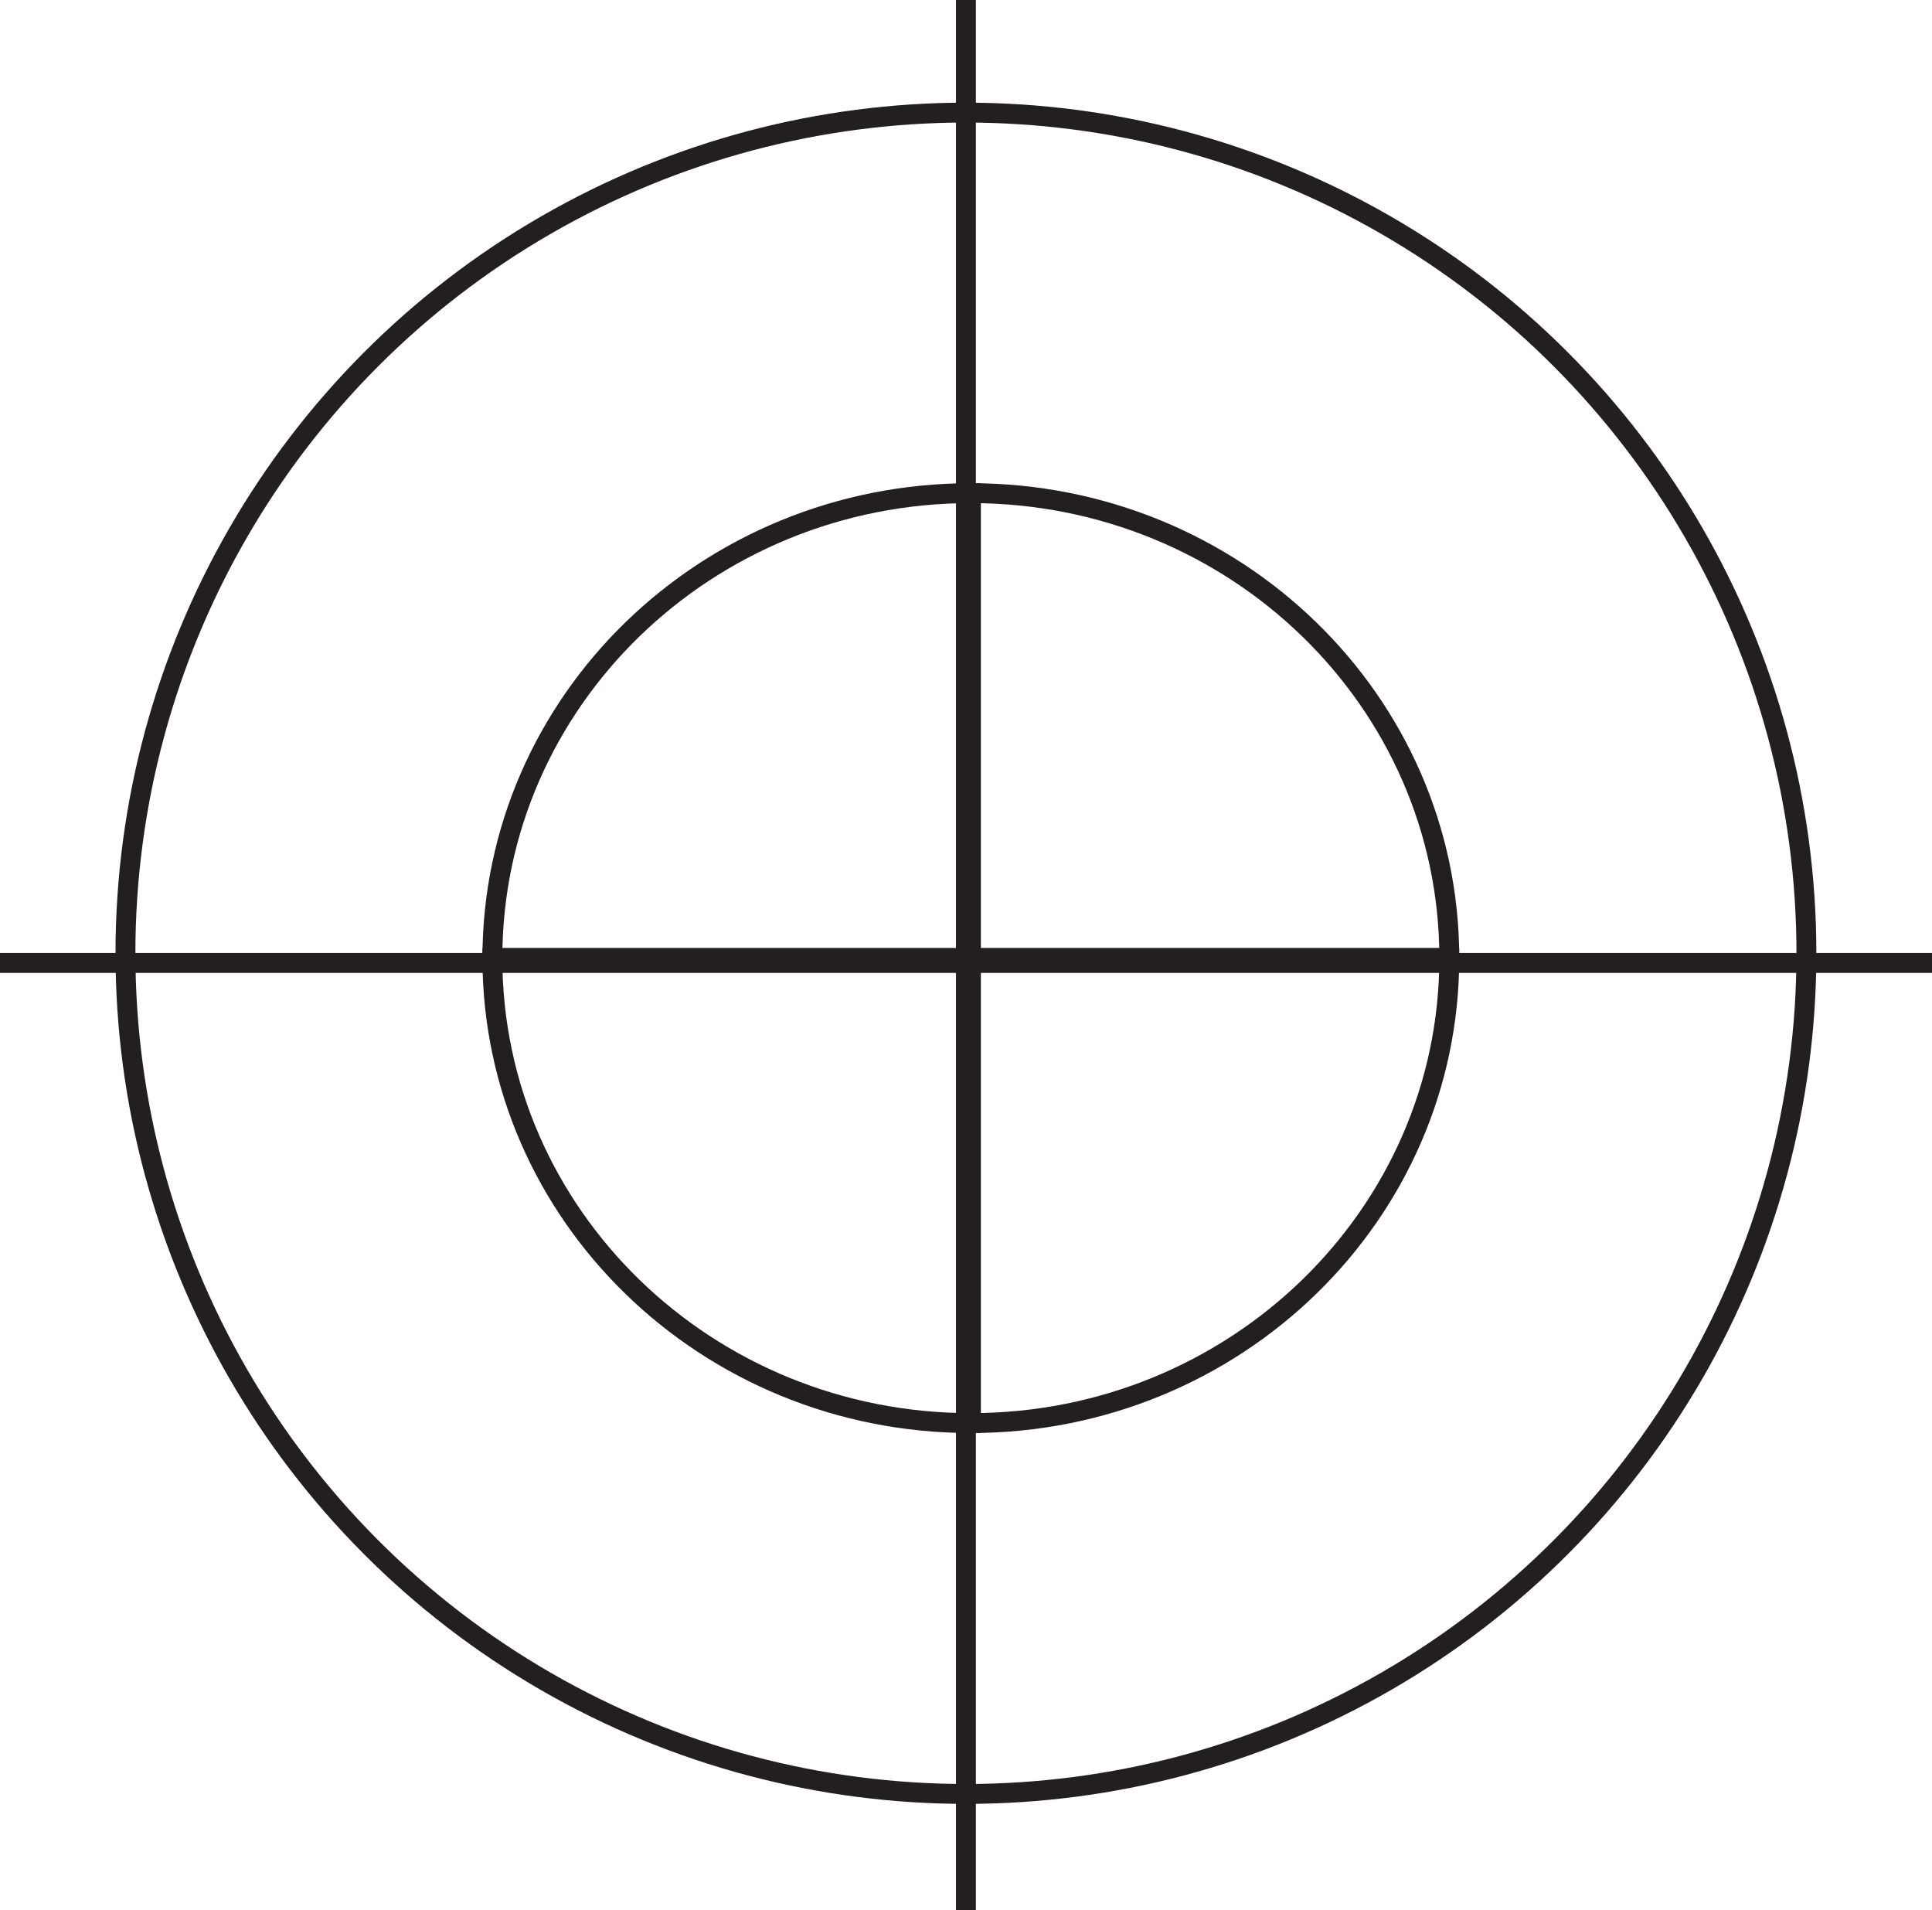 <svg xmlns="http://www.w3.org/2000/svg" viewBox="0 0 145.69 144"><defs><style>.cls-1{fill:none;stroke:#231f20;stroke-miterlimit:10;stroke-width:1.5px;}</style></defs><g id="Layer_2" data-name="Layer 2"><g id="Layer_1-2" data-name="Layer 1"><circle class="cls-1" cx="72.84" cy="71.87" r="63.38"/><path class="cls-1" d="M73.21,107.29c19.93,0,36.08-15.7,36.08-35.06H73.21Z"/><path class="cls-1" d="M37.13,72.23c0,19.36,16.15,35.06,36.08,35.06V72.23Z"/><path class="cls-1" d="M109.29,72.23c0-19.36-16.15-35.05-36.08-35.05V72.23Z"/><path class="cls-1" d="M73.21,72.23V37.18c-19.93,0-36.08,15.69-36.08,35.05Z"/><line class="cls-1" x1="72.84" y1="144" x2="72.84"/><line class="cls-1" x1="145.69" y1="72.6" y2="72.6"/></g></g></svg>